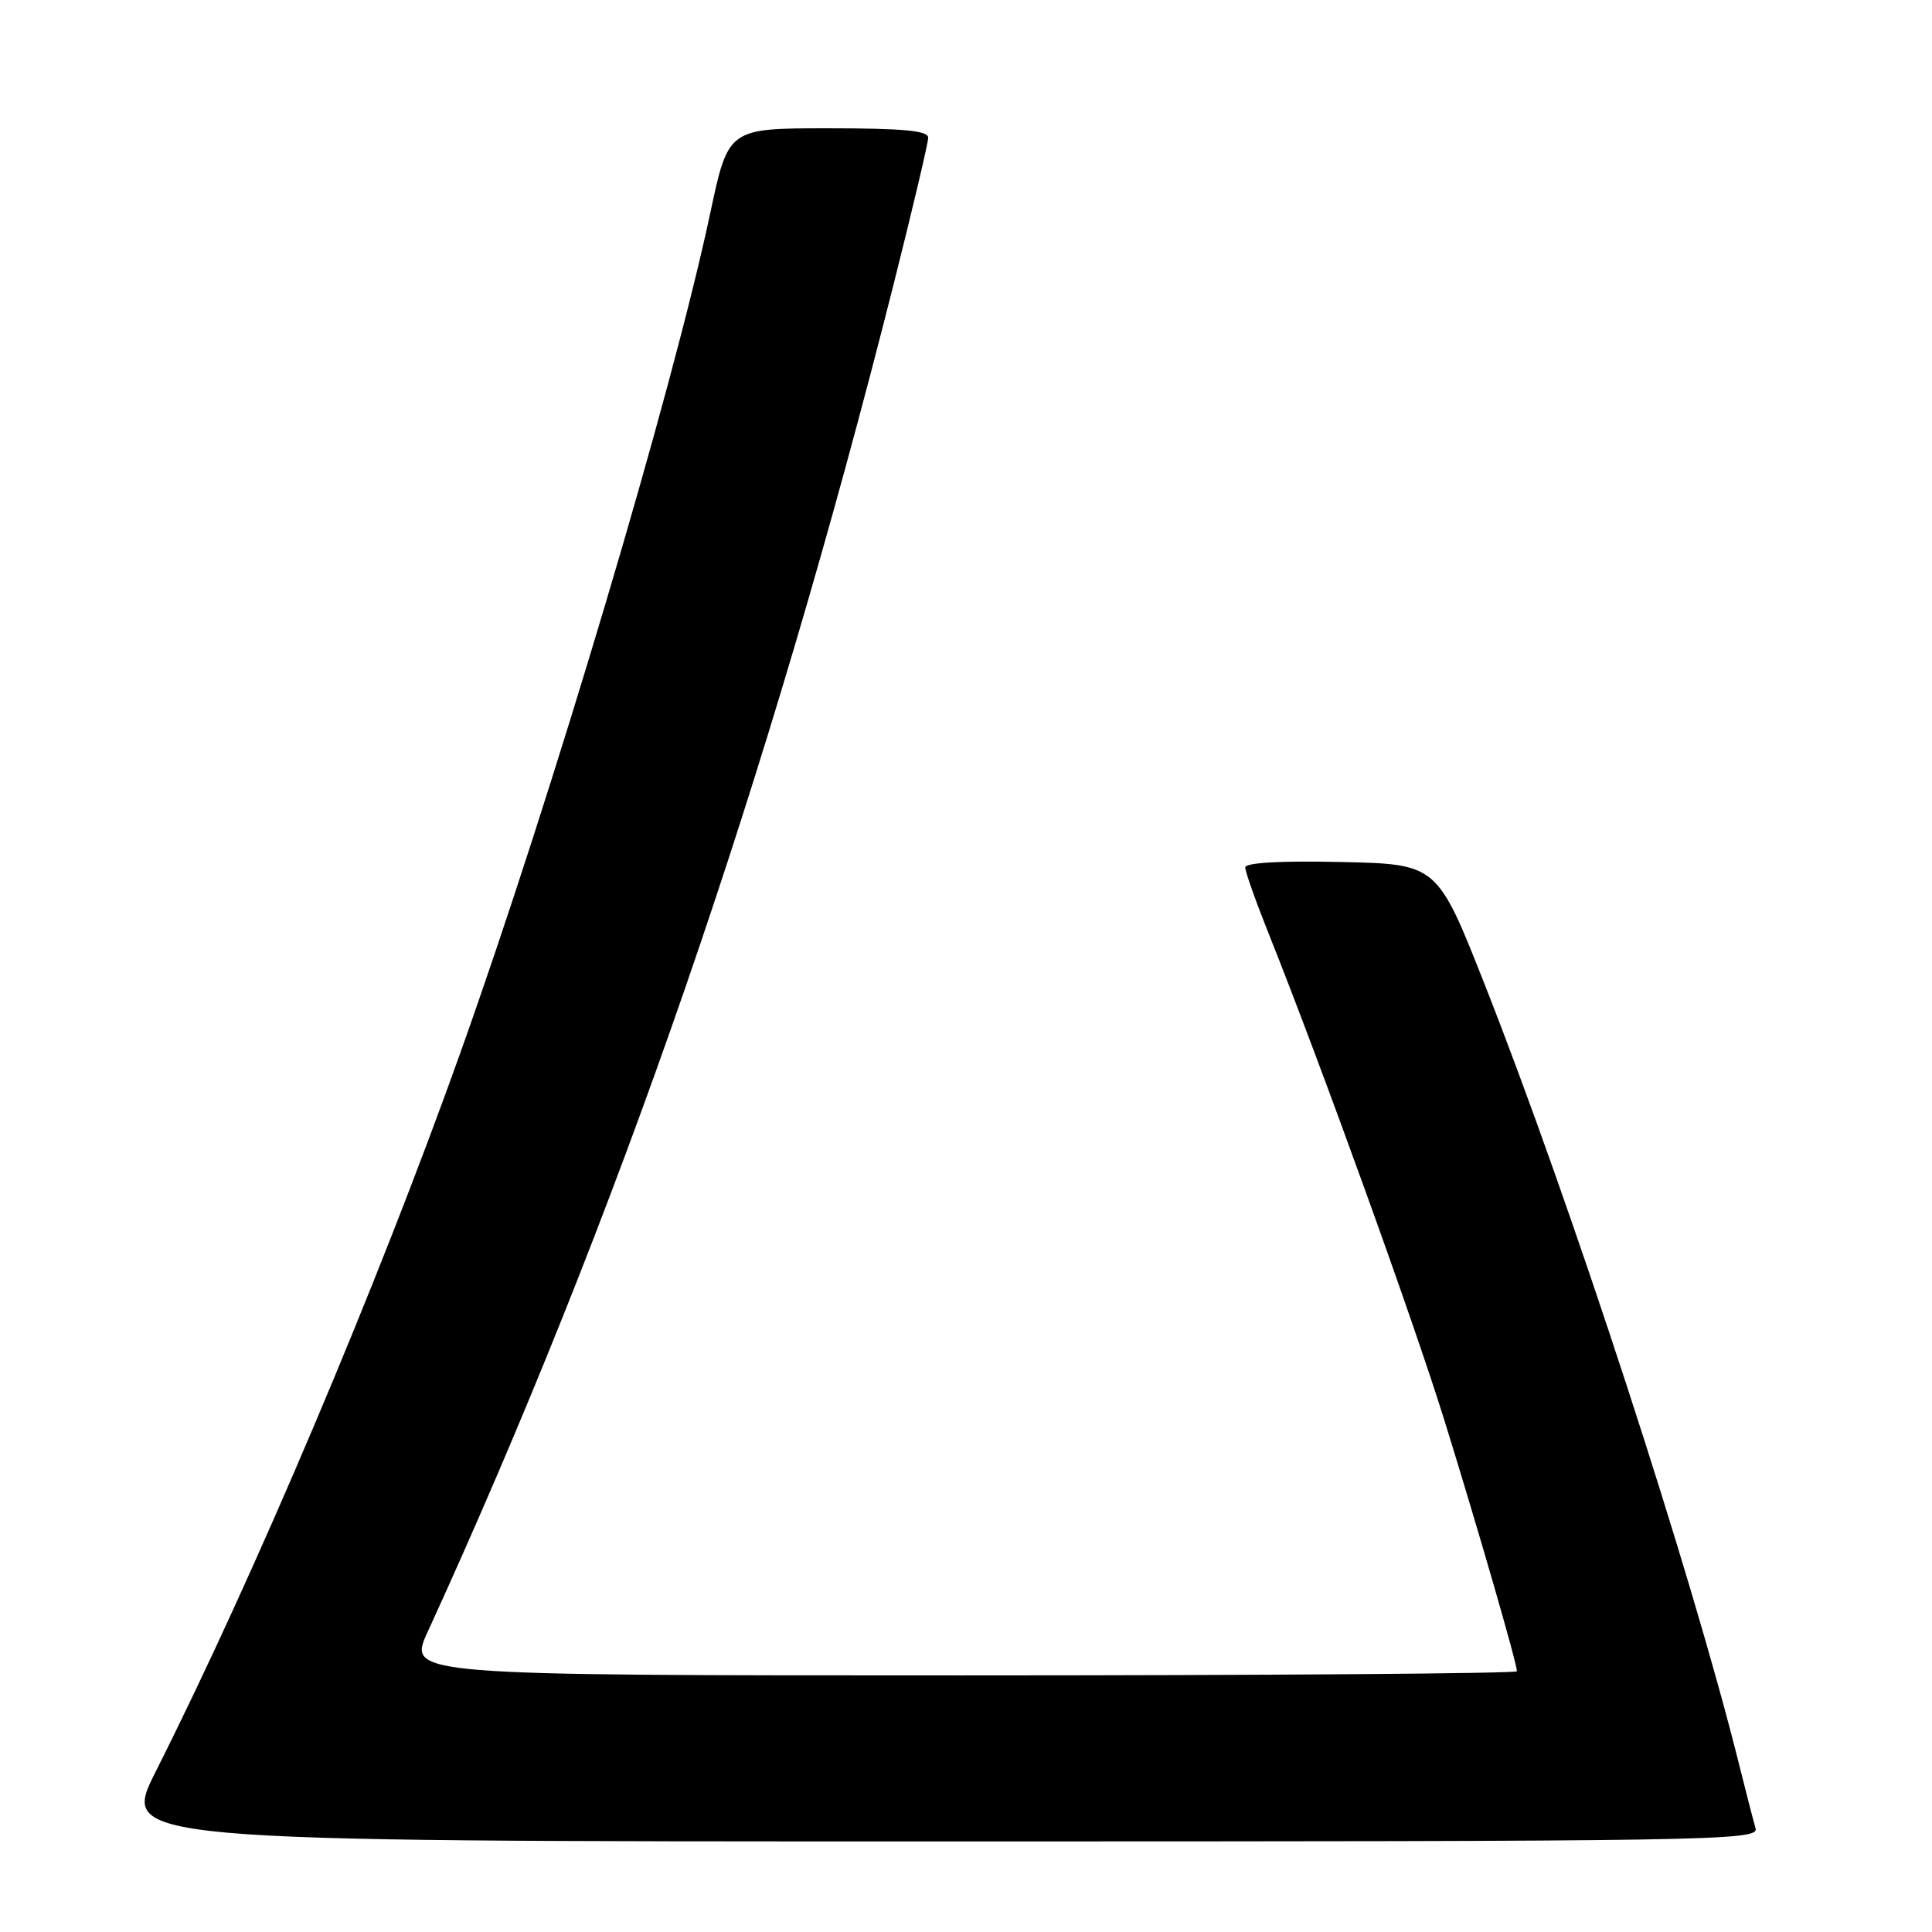 <?xml version="1.0" encoding="UTF-8" standalone="no"?>
<!DOCTYPE svg PUBLIC "-//W3C//DTD SVG 1.1//EN" "http://www.w3.org/Graphics/SVG/1.1/DTD/svg11.dtd" >
<svg xmlns="http://www.w3.org/2000/svg" xmlns:xlink="http://www.w3.org/1999/xlink" version="1.1" viewBox="0 0 256 256">
 <g >
 <path fill="currentColor"
d=" M 232.62 242.25 C 232.34 241.29 231.38 237.57 230.49 234.00 C 224.11 208.32 208.22 159.59 196.75 130.50 C 190.44 114.50 190.44 114.50 177.72 114.22 C 169.69 114.04 165.00 114.31 165.00 114.94 C 165.00 115.50 166.40 119.45 168.11 123.72 C 175.15 141.35 187.25 174.87 191.40 188.23 C 195.81 202.45 201.00 220.39 201.00 221.45 C 201.00 221.75 167.93 222.00 127.51 222.00 C 54.03 222.00 54.03 222.00 56.66 216.25 C 81.86 161.22 101.77 103.62 118.45 37.50 C 120.94 27.60 122.99 18.94 122.99 18.25 C 123.00 17.31 119.69 17.00 109.75 17.00 C 96.50 17.00 96.50 17.00 94.11 28.25 C 89.04 52.08 73.23 105.22 61.00 139.50 C 49.94 170.48 33.79 208.60 20.63 234.75 C 15.98 244.00 15.98 244.00 124.56 244.00 C 227.49 244.00 233.11 243.91 232.62 242.25 Z "/>
</g>
</svg>